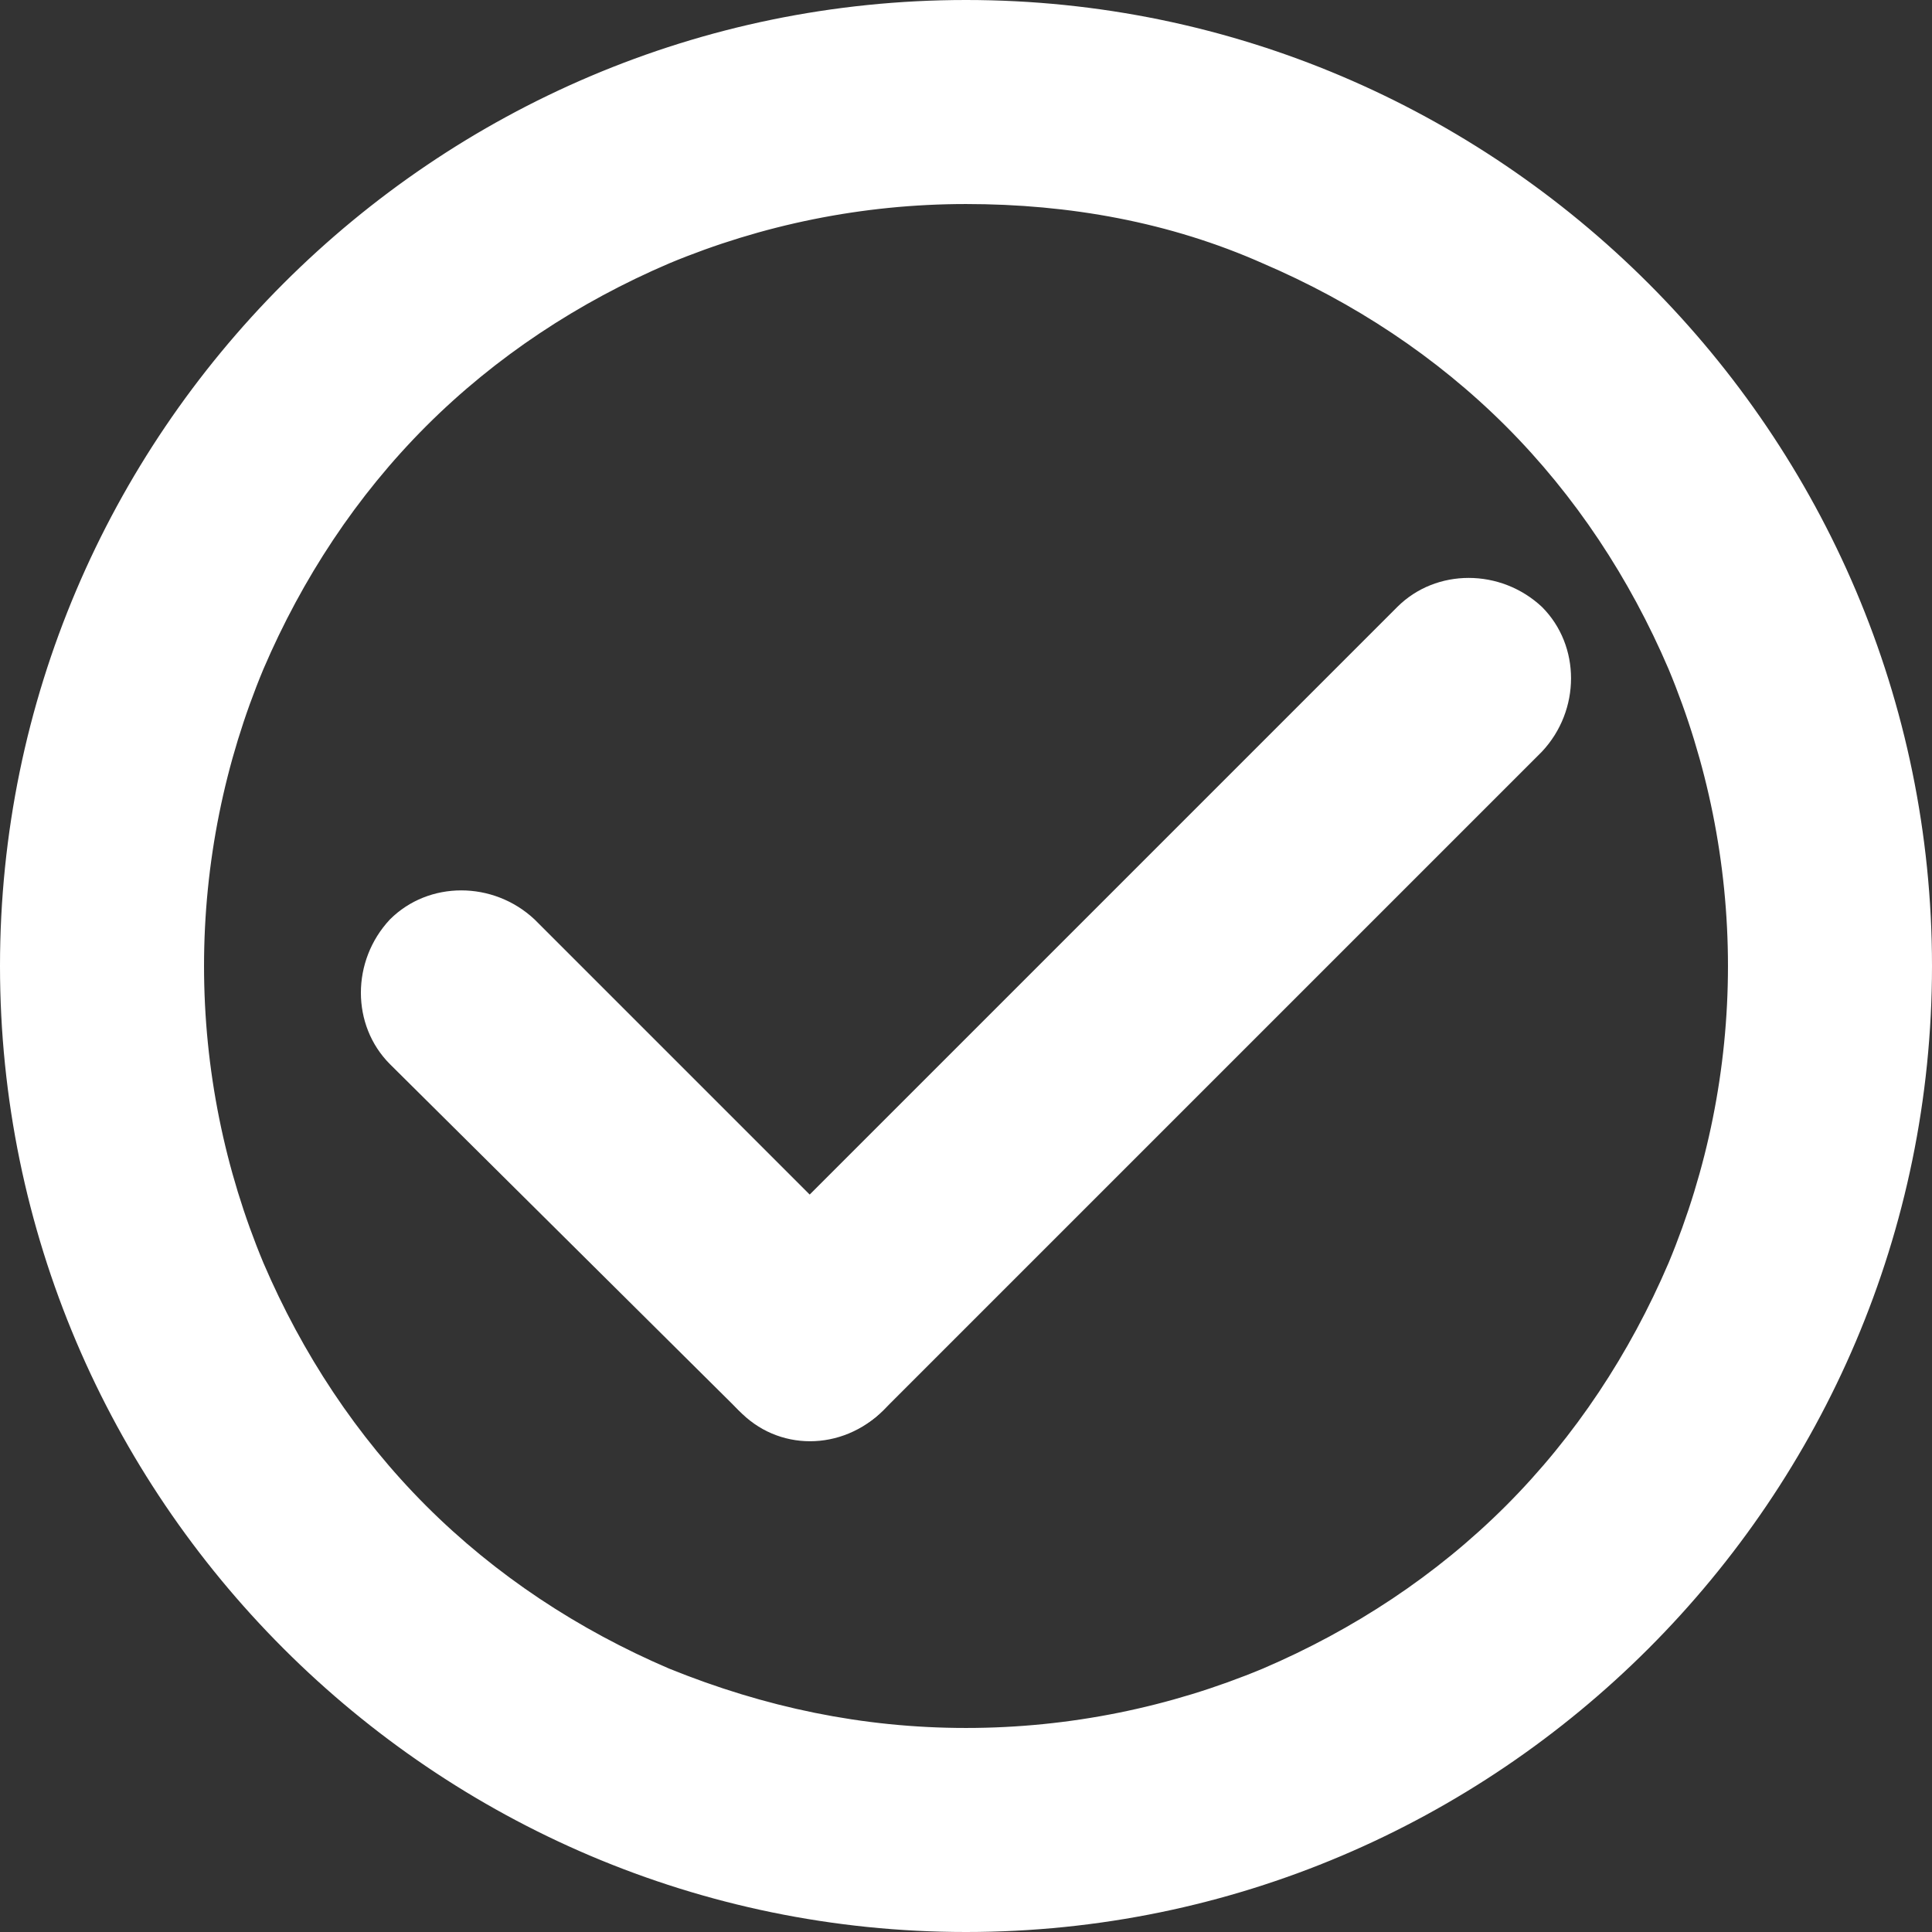 <svg width="33" height="33" viewBox="0 0 33 33" fill="none" xmlns="http://www.w3.org/2000/svg">
<rect x="0" y="0" width="33" height="33" fill="#333333" stroke="none"/>
<path d="M16.499 2.868C18.352 2.868 20.116 3.221 21.793 3.927C23.425 4.633 24.881 5.604 26.116 6.839C27.352 8.074 28.366 9.53 29.028 11.162C29.734 12.839 30.087 14.648 30.087 16.457C30.087 18.265 29.734 20.074 29.028 21.751C28.322 23.383 27.352 24.839 26.116 26.074C24.881 27.309 23.425 28.324 21.793 28.986C20.116 29.692 18.308 30.045 16.499 30.045C14.69 30.045 12.881 29.692 11.205 28.986C9.572 28.28 8.116 27.309 6.881 26.074C5.646 24.839 4.631 23.383 3.969 21.751C3.263 20.074 2.91 18.265 2.91 16.457C2.91 14.648 3.263 12.839 3.969 11.162C4.675 9.53 5.646 8.074 6.881 6.839C8.116 5.604 9.572 4.589 11.205 3.927C12.881 3.221 14.646 2.868 16.499 2.868ZM16.499 0.574C7.719 0.574 0.572 7.721 0.572 16.501C0.572 25.28 7.675 32.427 16.499 32.427C25.322 32.427 32.425 25.324 32.425 16.501C32.425 7.677 25.278 0.574 16.499 0.574Z" fill="white"/>
<path d="M16.5 33C7.412 33 0 25.588 0 16.5C0 7.412 7.412 0 16.5 0C25.588 0 33 7.412 33 16.5C33 25.588 25.588 33 16.5 33ZM16.5 1.191C8.074 1.191 1.191 8.074 1.191 16.5C1.191 24.927 8.074 31.809 16.5 31.809C24.927 31.809 31.809 24.927 31.809 16.5C31.809 8.074 24.927 1.191 16.5 1.191ZM16.5 30.75C14.603 30.75 12.706 30.353 10.941 29.647C9.265 28.941 7.721 27.927 6.397 26.603C5.074 25.279 4.059 23.779 3.353 22.059C2.647 20.294 2.25 18.441 2.25 16.5C2.25 14.559 2.647 12.706 3.353 10.941C4.059 9.265 5.074 7.721 6.397 6.397C7.721 5.074 9.221 4.059 10.941 3.353C12.706 2.603 14.559 2.25 16.5 2.25C18.441 2.294 20.294 2.647 22.059 3.397C23.735 4.103 25.279 5.118 26.603 6.441C27.927 7.765 28.941 9.265 29.647 10.985C30.397 12.75 30.75 14.603 30.75 16.544C30.75 18.485 30.353 20.338 29.647 22.103C28.941 23.779 27.927 25.323 26.603 26.647C25.279 27.971 23.779 28.985 22.059 29.691C20.294 30.353 18.441 30.75 16.5 30.75ZM16.5 3.485C14.735 3.485 13.015 3.838 11.427 4.5C9.882 5.162 8.471 6.088 7.279 7.279C6.088 8.471 5.162 9.882 4.5 11.427C3.838 13.015 3.485 14.735 3.485 16.5C3.485 18.265 3.838 19.985 4.5 21.573C5.162 23.118 6.088 24.529 7.279 25.721C8.471 26.912 9.882 27.838 11.427 28.5C13.059 29.162 14.735 29.515 16.5 29.515C18.265 29.515 19.985 29.162 21.573 28.5C23.118 27.838 24.529 26.912 25.721 25.721C26.912 24.529 27.838 23.118 28.5 21.573C29.162 19.985 29.515 18.265 29.515 16.5C29.515 14.735 29.162 13.015 28.5 11.427C27.838 9.882 26.912 8.471 25.721 7.279C24.529 6.088 23.118 5.162 21.573 4.5C19.985 3.794 18.265 3.485 16.5 3.485Z" fill="white"/>
<path d="M15.087 24.088C14.425 24.749 13.322 24.749 12.616 24.088L6.66 18.176C5.999 17.514 5.999 16.411 6.66 15.705C7.322 15.043 8.425 15.043 9.131 15.705L15.087 21.661C15.749 22.323 15.749 23.426 15.087 24.088Z" fill="white"/>
<path d="M12.617 24.088C11.956 23.426 11.956 22.323 12.617 21.617L23.867 10.367C24.529 9.706 25.632 9.706 26.338 10.367C27 11.029 27 12.132 26.338 12.838L15.088 24.088C14.382 24.794 13.279 24.794 12.617 24.088Z" fill="white"/>
</svg>
